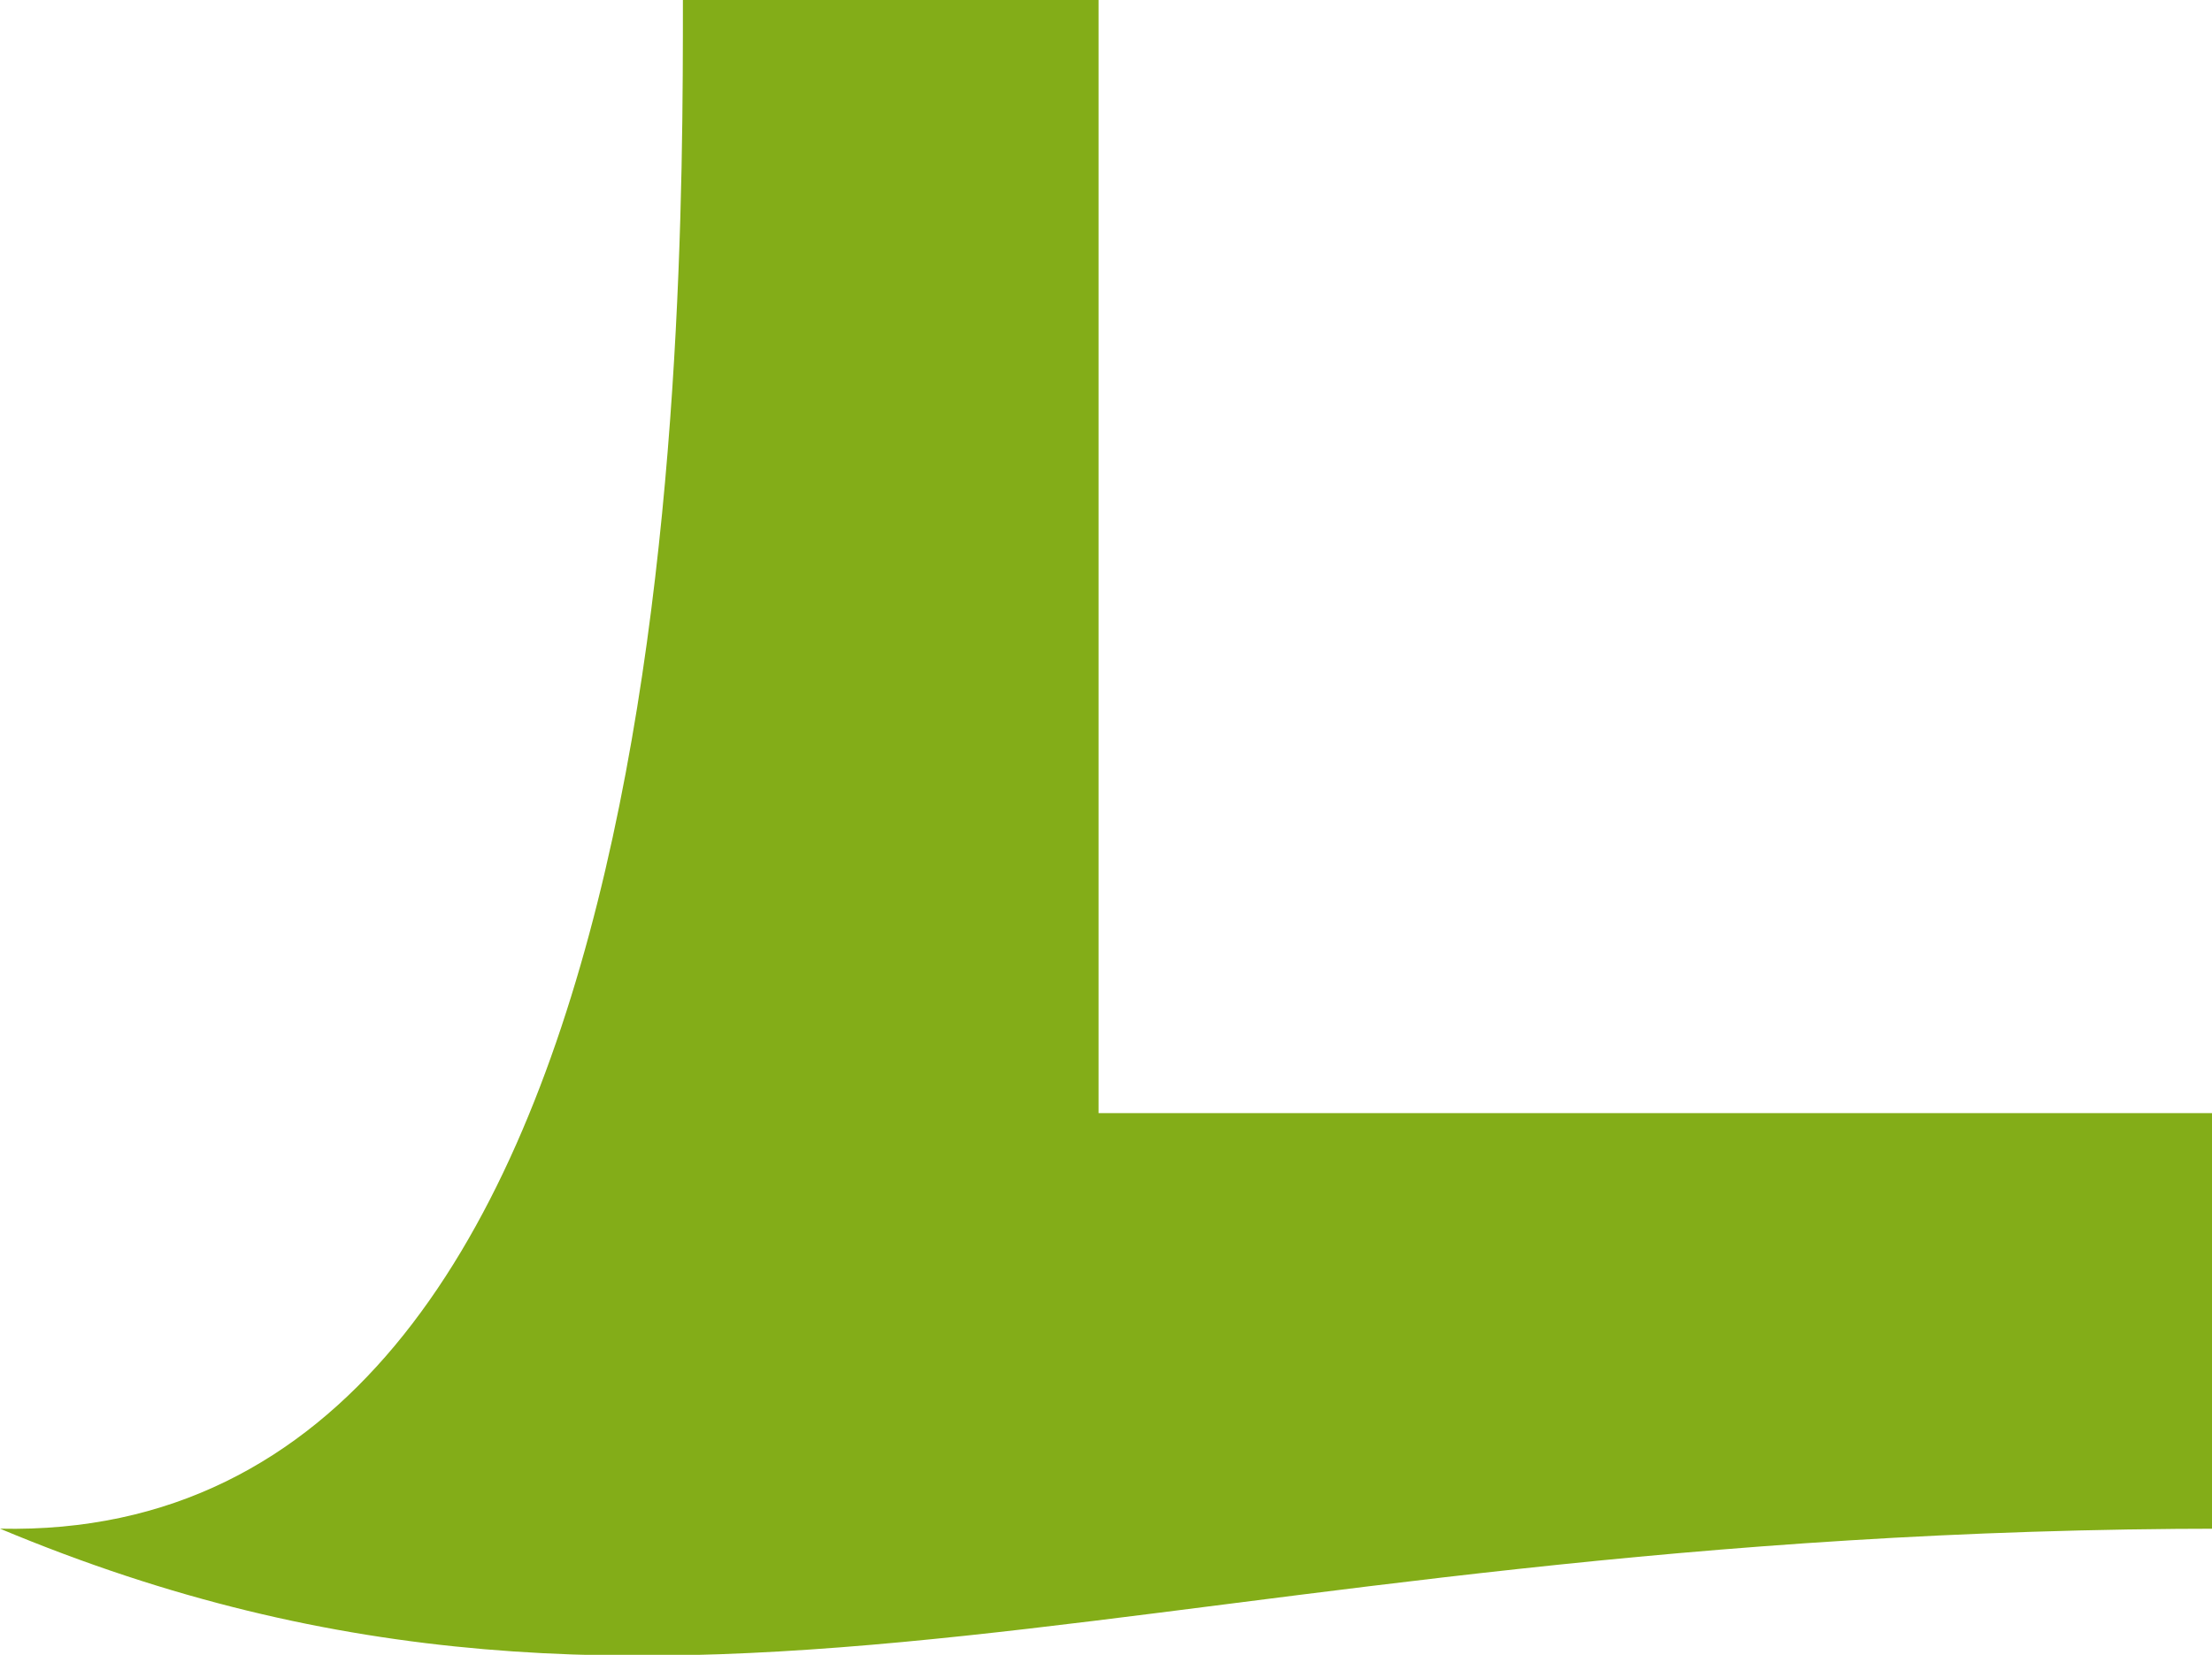 <svg id="Layer_1" data-name="Layer 1" xmlns="http://www.w3.org/2000/svg" viewBox="0 0 5.96 4.46"><title>new-changelog-badge-bottom-corner</title><path d="M3,3V0H1.88c0,0.95,0,4.16-1.84,4.12,1.84,0.77,3.09,0,6,0V3H3Z" transform="translate(-0.04)" style="fill:#83ad18"/></svg>